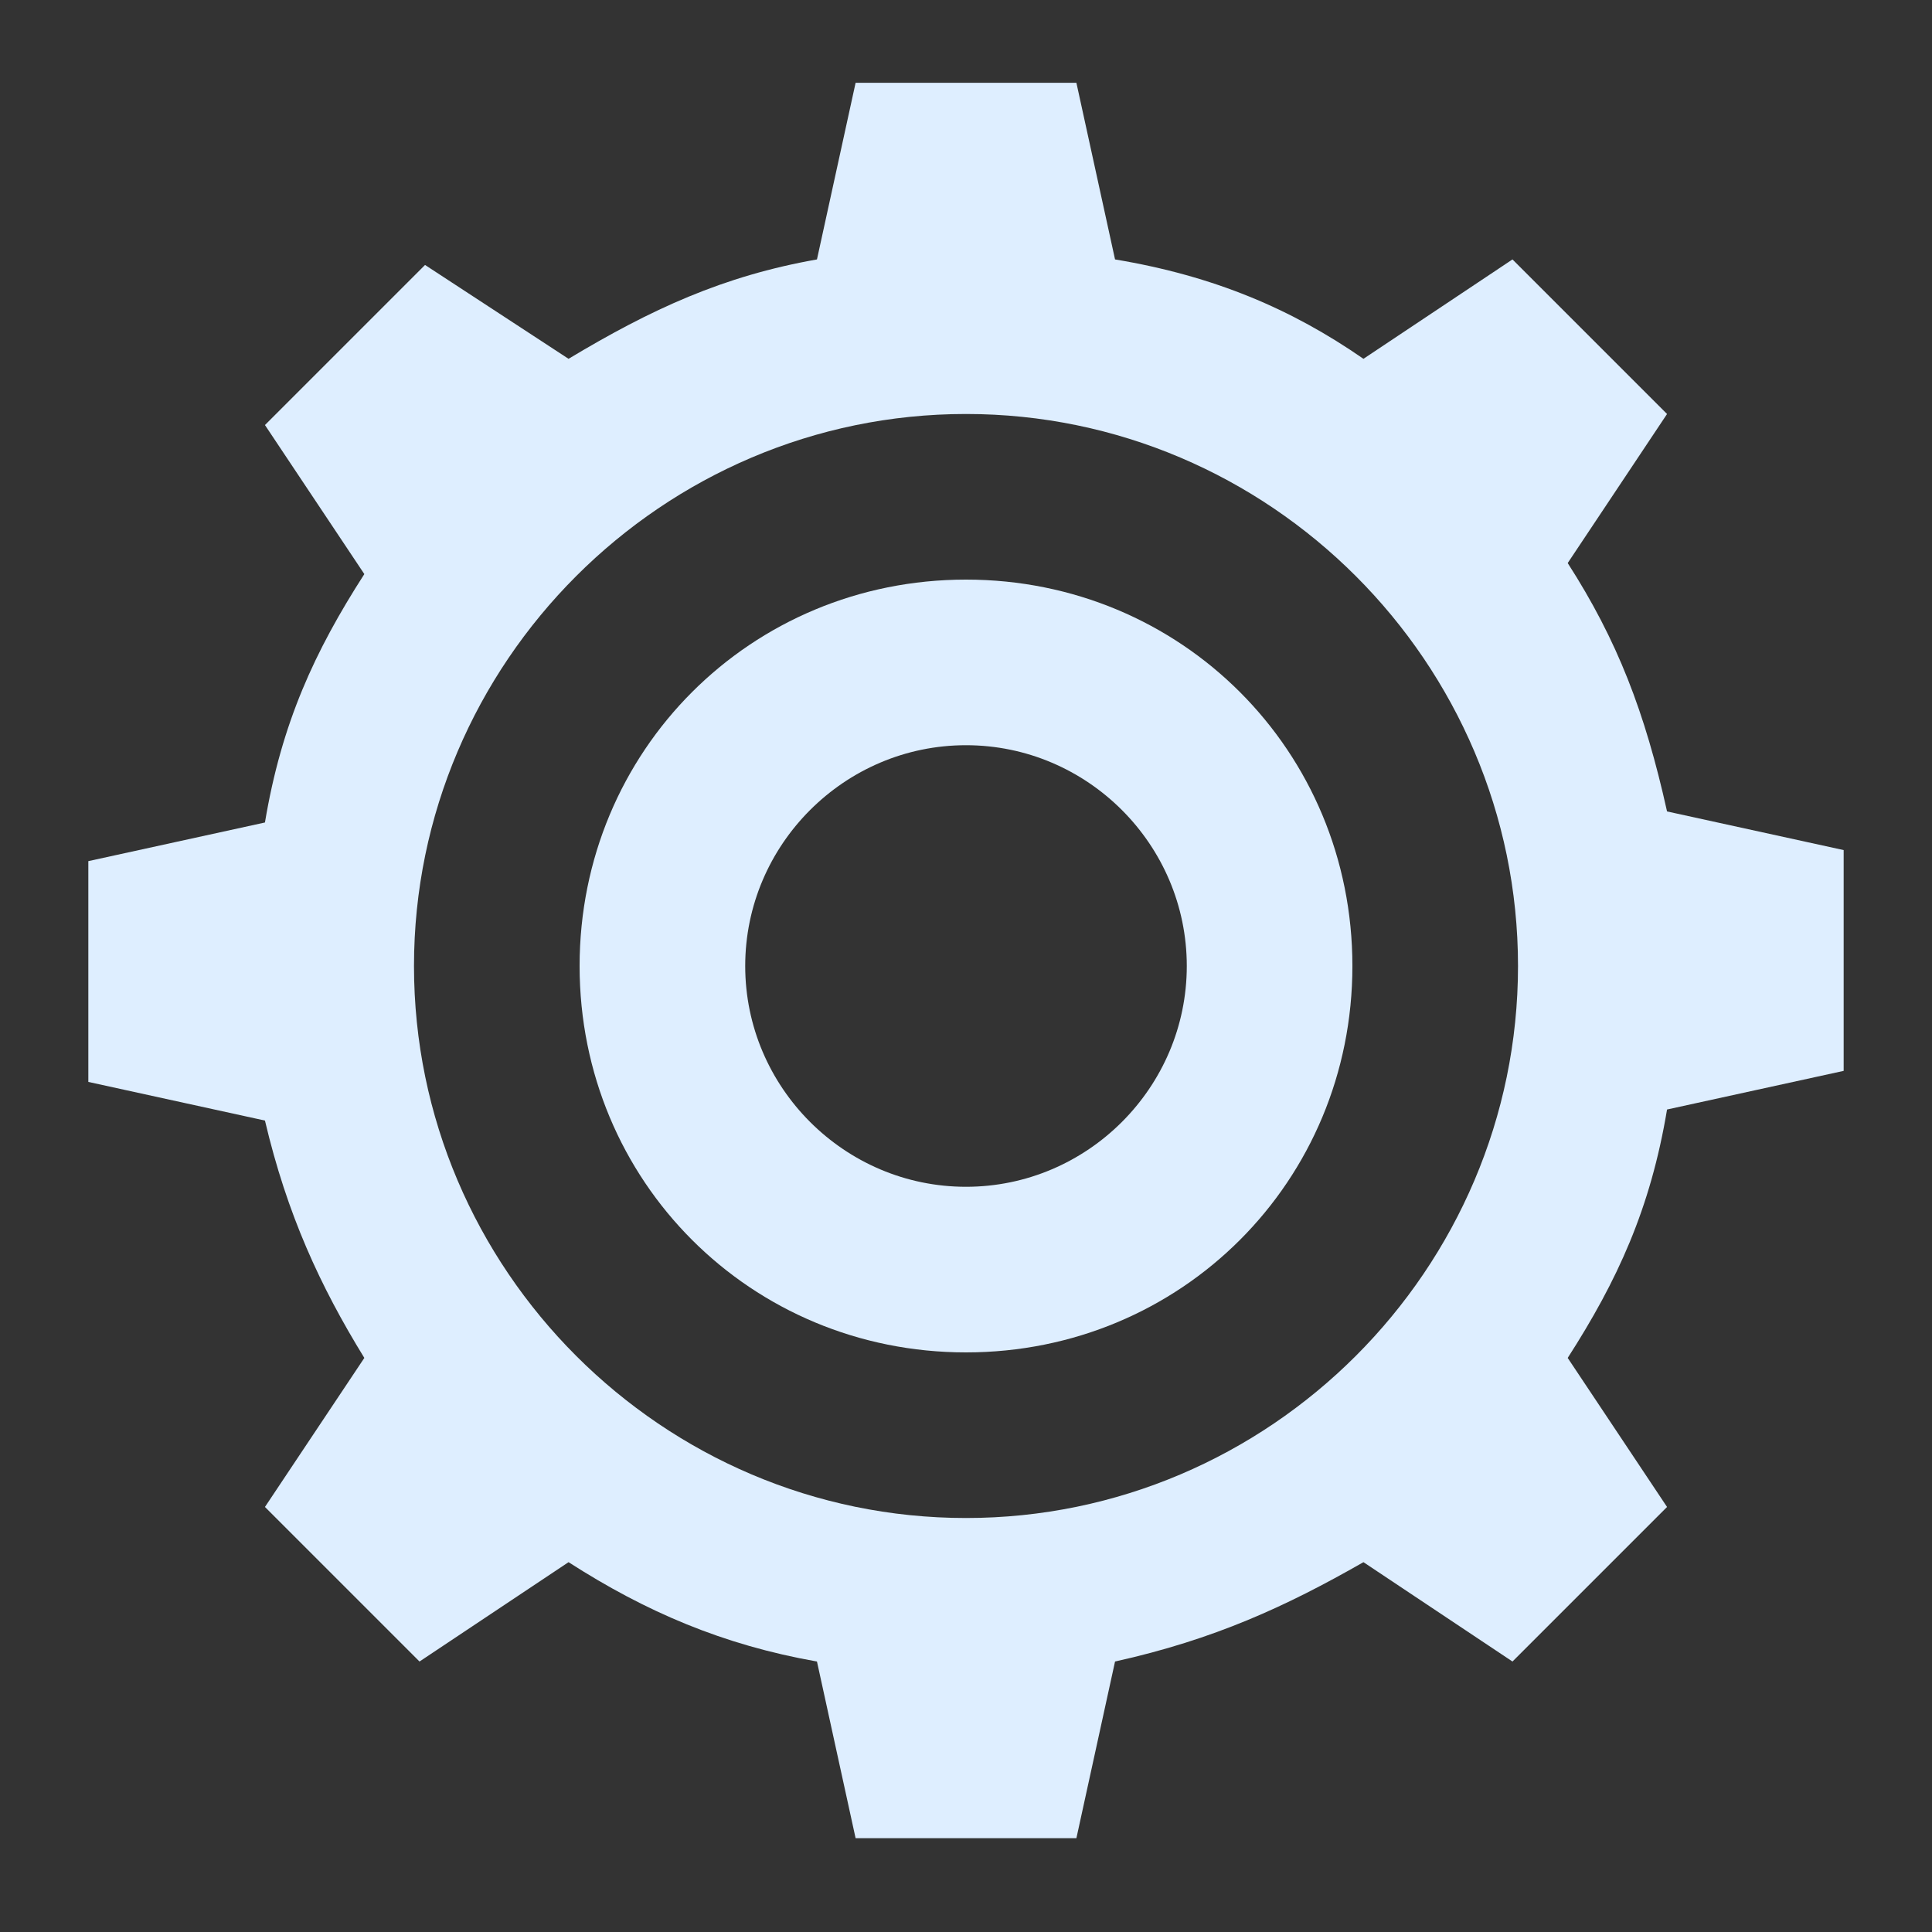 <svg width="50" height="50" viewBox="0 0 50 50" fill="none" xmlns="http://www.w3.org/2000/svg">
<rect x="0" y="0" width="50" height="50" fill="#333333" stroke="none"/>
<path d="M9.429 35.143L6.857 39L10.857 43L14.714 40.429C16.714 41.714 18.714 42.572 21.143 43L22.143 47.572H27.857L28.857 43C31.429 42.429 33.286 41.572 35.286 40.429L39.143 43L43.143 39L40.572 35.143C41.857 33.143 42.714 31.286 43.143 28.714L47.714 27.714V22L43.143 21C42.572 18.429 41.857 16.572 40.572 14.572L43.143 10.714L39.143 6.714L35.286 9.286C33.429 8 31.429 7.143 28.857 6.714L27.857 2.143H22.143L21.143 6.714C18.714 7.143 16.857 8 14.714 9.286L11 6.857L6.857 11L9.429 14.857C8.143 16.857 7.286 18.714 6.857 21.286L2.286 22.286V28L6.857 29C7.429 31.429 8.286 33.286 9.429 35.143ZM25 10.714C32.857 10.714 39.286 17.143 39.286 25C39.286 32.857 32.857 39.286 25 39.286C17.143 39.286 10.714 32.857 10.714 25C10.714 17.143 17.143 10.714 25 10.714Z" fill="#DEEEFF"/>
<path d="M25 35C30.572 35 35 30.572 35 25C35 19.429 30.572 15 25 15C19.429 15 15 19.429 15 25C15 30.572 19.429 35 25 35ZM25 19.286C28.143 19.286 30.714 21.857 30.714 25C30.714 28.143 28.143 30.714 25 30.714C21.857 30.714 19.286 28.143 19.286 25C19.286 21.857 21.857 19.286 25 19.286Z" fill="#DEEEFF"/>
</svg>
